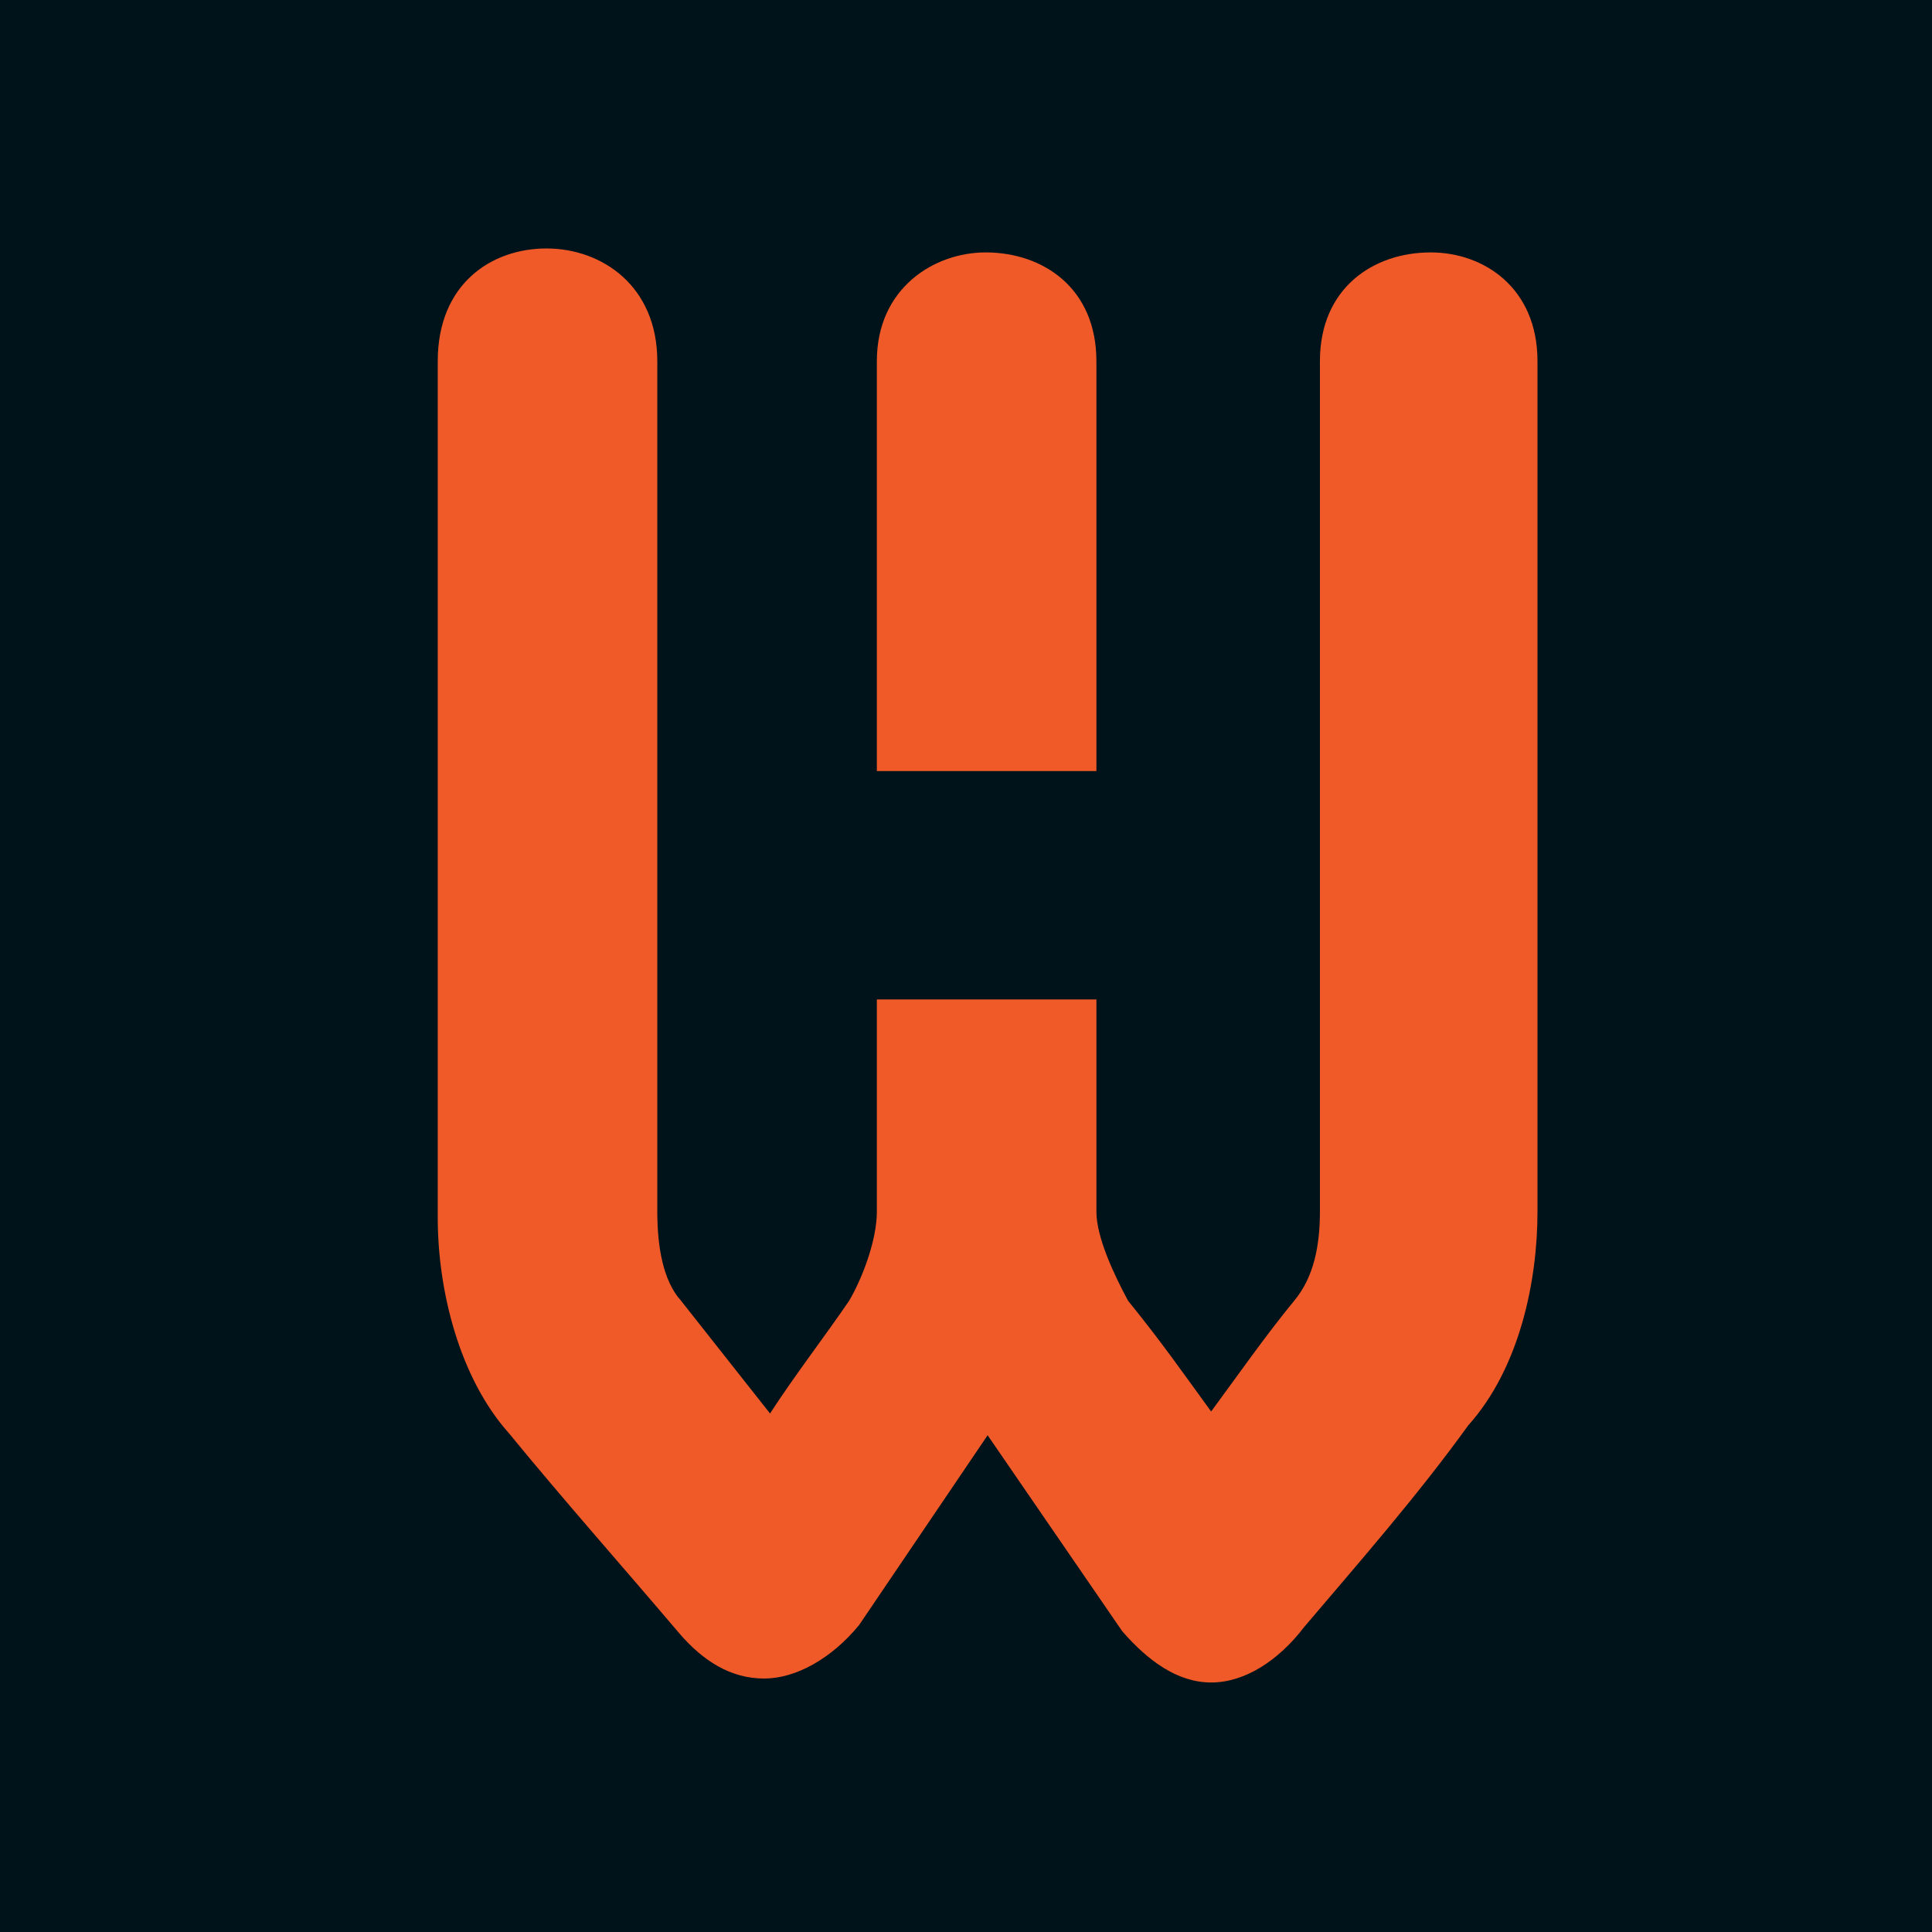 <?xml version="1.0" encoding="UTF-8"?>
<svg xmlns="http://www.w3.org/2000/svg" xmlns:xlink="http://www.w3.org/1999/xlink" width="810pt" height="810pt" viewBox="0 0 810 810" version="1.2">
<defs>
<g>
<symbol overflow="visible" id="glyph0-0">
<path style="stroke:none;" d="M 0 -541.516 L 0 -182.441 C 0 -151.758 9.121 -115.27 29.855 -92.051 C 52.242 -64.684 77.953 -35.66 101.172 -8.293 C 111.121 3.316 122.73 10.781 136.828 10.781 C 150.098 10.781 165.023 2.488 176.633 -11.609 L 230.539 -91.219 L 286.926 -9.121 C 297.707 3.316 310.148 12.438 324.246 12.438 C 338.344 12.438 352.441 3.316 363.219 -10.781 C 386.441 -38.145 410.488 -65.512 432.051 -95.367 C 453.609 -119.414 461.074 -155.902 461.074 -184.926 L 461.074 -541.516 C 461.074 -572.195 438.684 -587.125 416.293 -587.125 C 392.246 -587.125 369.855 -572.195 369.855 -541.516 L 369.855 -184.926 C 369.855 -170.828 367.367 -157.562 359.074 -147.609 C 347.465 -133.512 335.855 -116.926 324.246 -101.172 C 310.977 -119.414 303.512 -130.195 289.414 -147.609 C 283.609 -158.391 276.148 -174.148 276.148 -184.926 L 276.148 -541.516 C 276.148 -572.195 253.758 -587.125 229.707 -587.125 C 208.148 -587.125 184.098 -572.195 184.098 -541.516 L 184.098 -184.926 C 184.098 -173.316 178.293 -157.562 172.488 -147.609 C 161.707 -131.855 150.098 -116.926 139.316 -100.34 L 102 -147.609 C 94.535 -155.902 92.051 -170 92.051 -184.926 L 92.051 -541.516 C 92.051 -573.027 68.828 -588.781 45.609 -588.781 C 22.391 -588.781 0 -573.855 0 -541.516 Z M 0 -541.516 "/>
</symbol>
</g>
</defs>
<g id="surface1">
<rect x="0" y="0" width="810" height="810" style="fill:rgb(100%,100%,100%);fill-opacity:1;stroke:none;"/>
<rect x="0" y="0" width="810" height="810" style="fill:rgb(0%,7.449%,10.199%);fill-opacity:1;stroke:none;"/>
<g style="fill:rgb(94.119%,35.289%,15.689%);fill-opacity:1;">
  <use xlink:href="#glyph0-0" x="183.526" y="692.951"/>
</g>
<path style=" stroke:none;fill-rule:nonzero;fill:rgb(0%,7.449%,10.199%);fill-opacity:1;" d="M 338.895 323.277 L 493.605 323.277 L 493.605 419.023 L 338.895 419.023 Z M 338.895 323.277 "/>
</g>
</svg>
